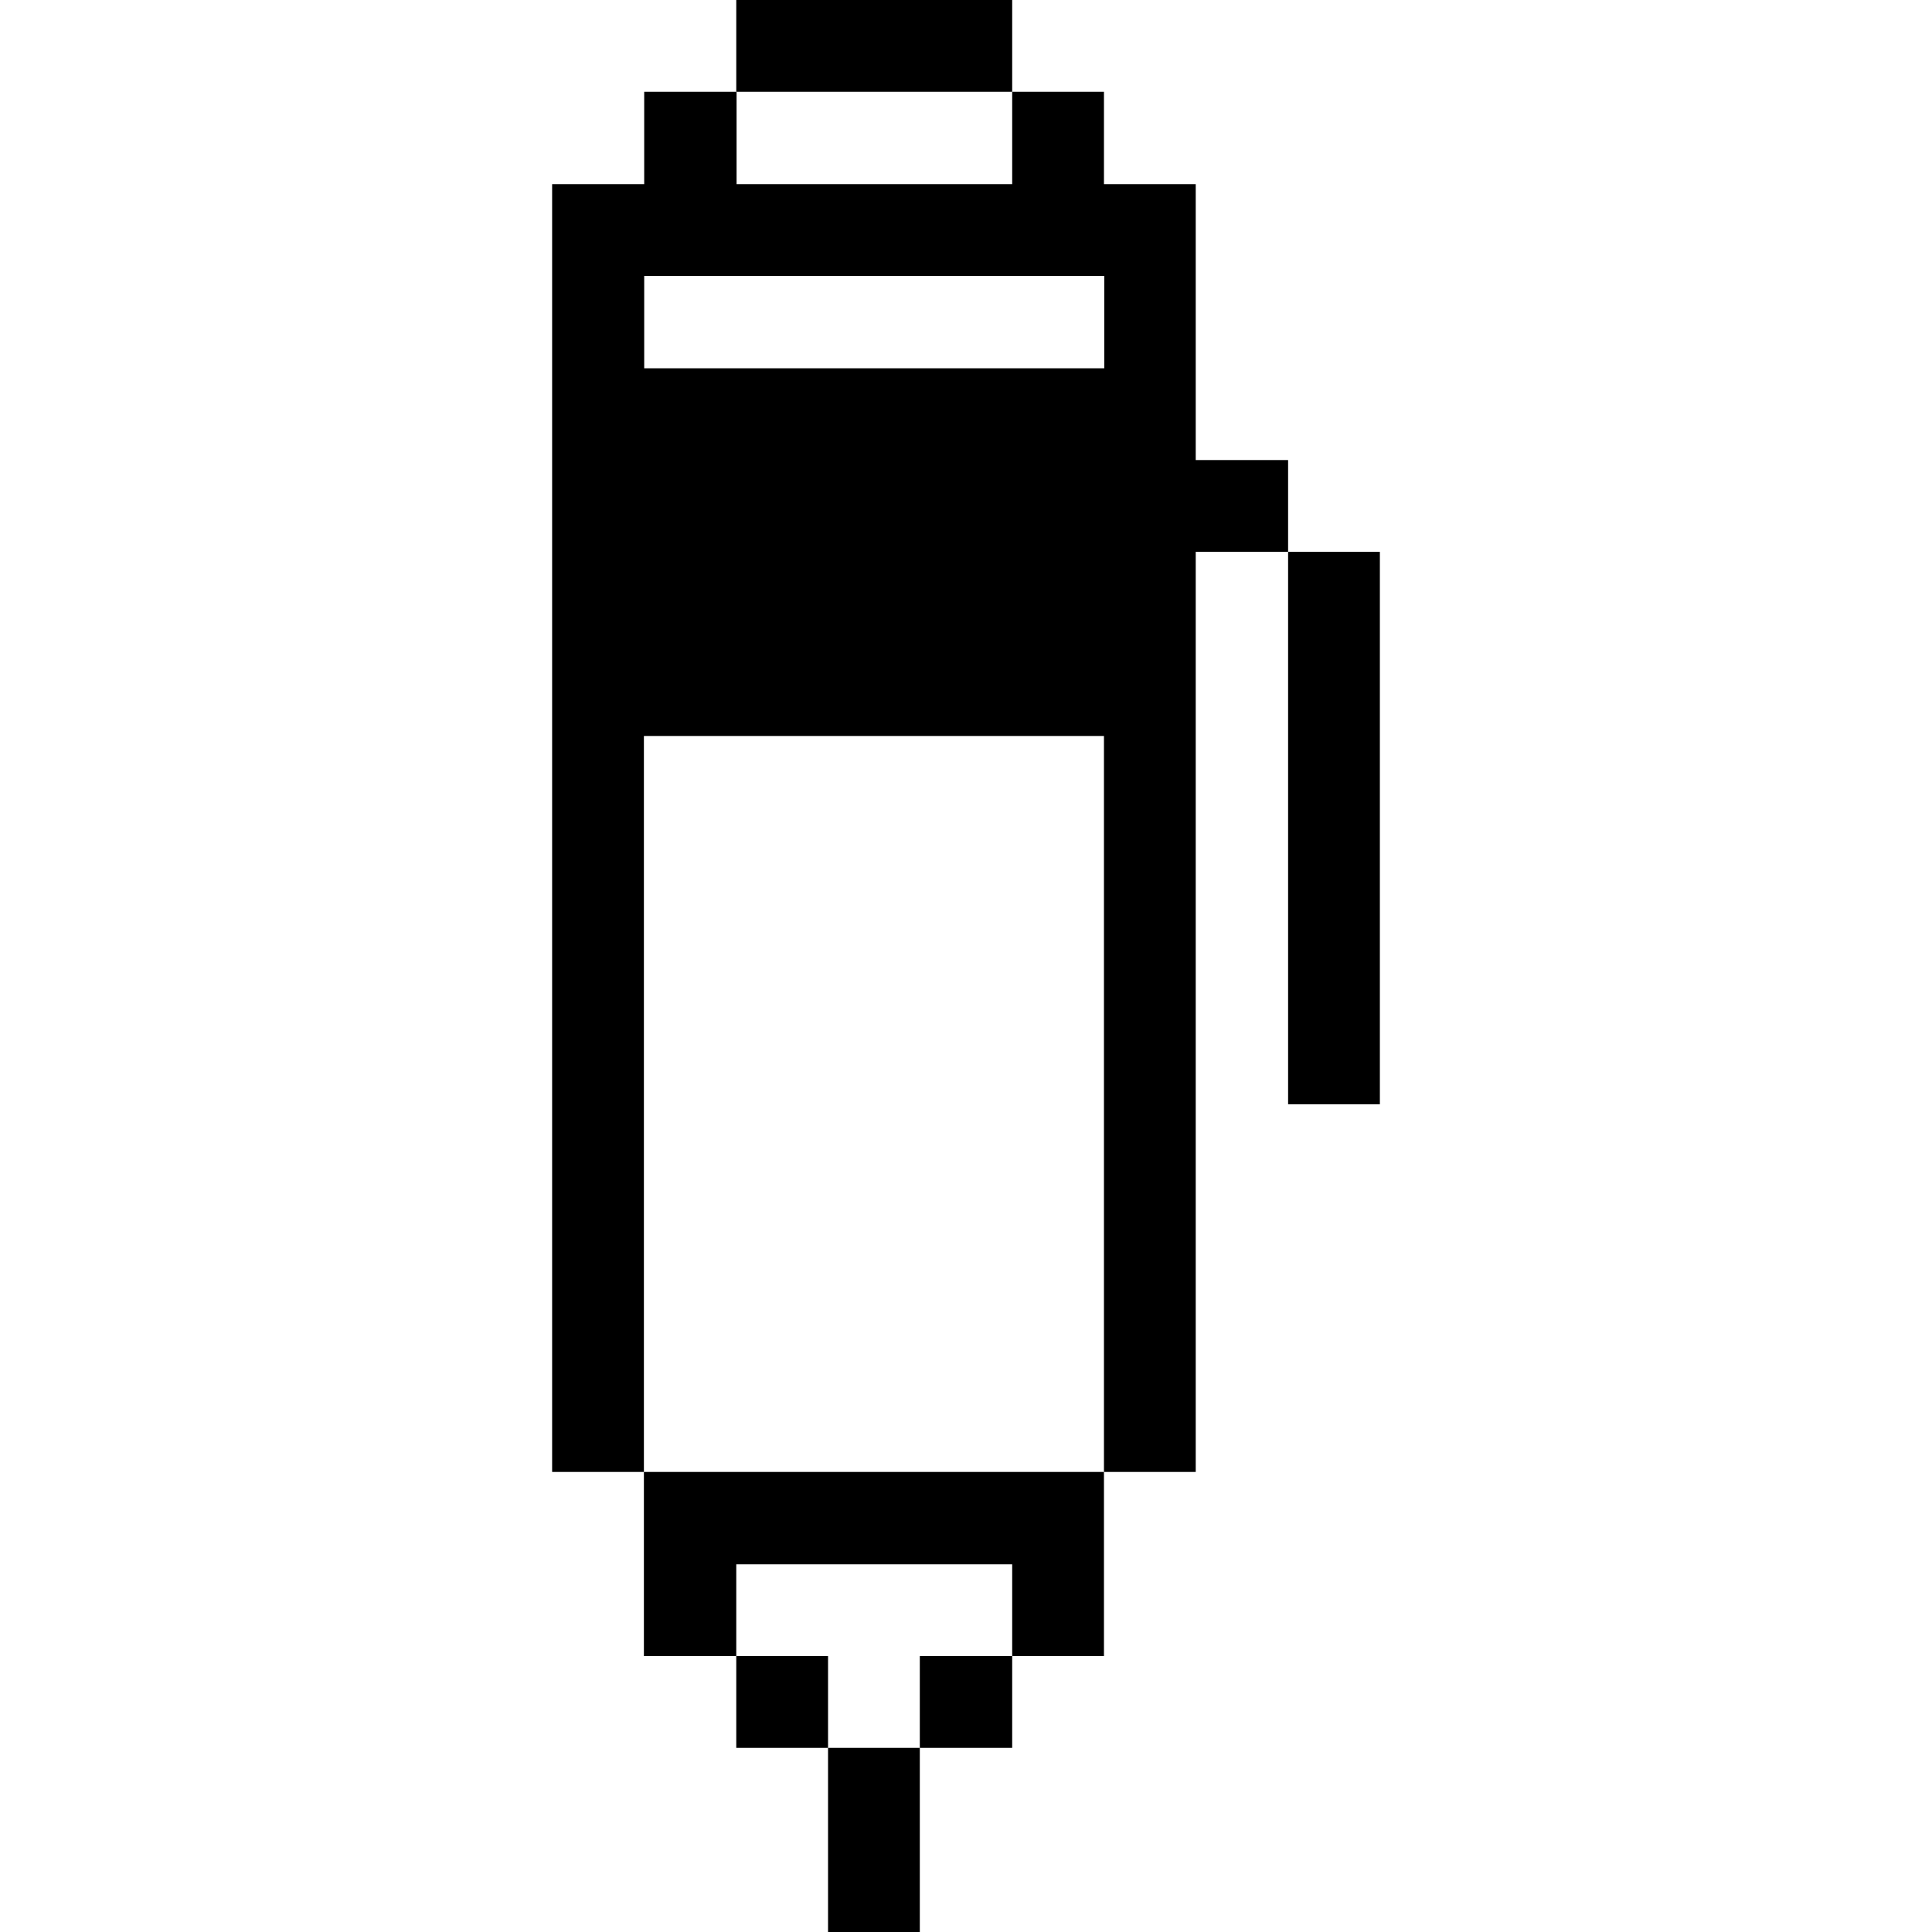 <svg xmlns="http://www.w3.org/2000/svg" viewBox="0 0 32 32"><title>design-pencil</title><g><rect x="21.335" y="9.14" width="1.52" height="9.15" fill="currentColor"></rect><path d="M12.2,3.05V1.52h-1.53V3.05H9.145V24.38h1.52V12.19h7.62V24.38h1.52V9.14h1.53V7.62h-1.53V3.05h-1.52V1.52h-1.52V3.05Zm6.09,1.52V6.1h-7.62V4.57Z" fill="currentColor"></path><polygon points="10.665 24.38 10.665 27.43 12.195 27.43 12.195 25.91 16.765 25.91 16.765 27.43 18.285 27.43 18.285 24.38 10.665 24.38" fill="currentColor"></polygon><rect x="15.235" y="27.43" width="1.53" height="1.52" fill="currentColor"></rect><rect x="12.195" width="4.57" height="1.52" fill="currentColor"></rect><rect x="13.715" y="28.95" width="1.52" height="3.05" fill="currentColor"></rect><rect x="12.195" y="27.43" width="1.52" height="1.52" fill="currentColor"></rect></g></svg>